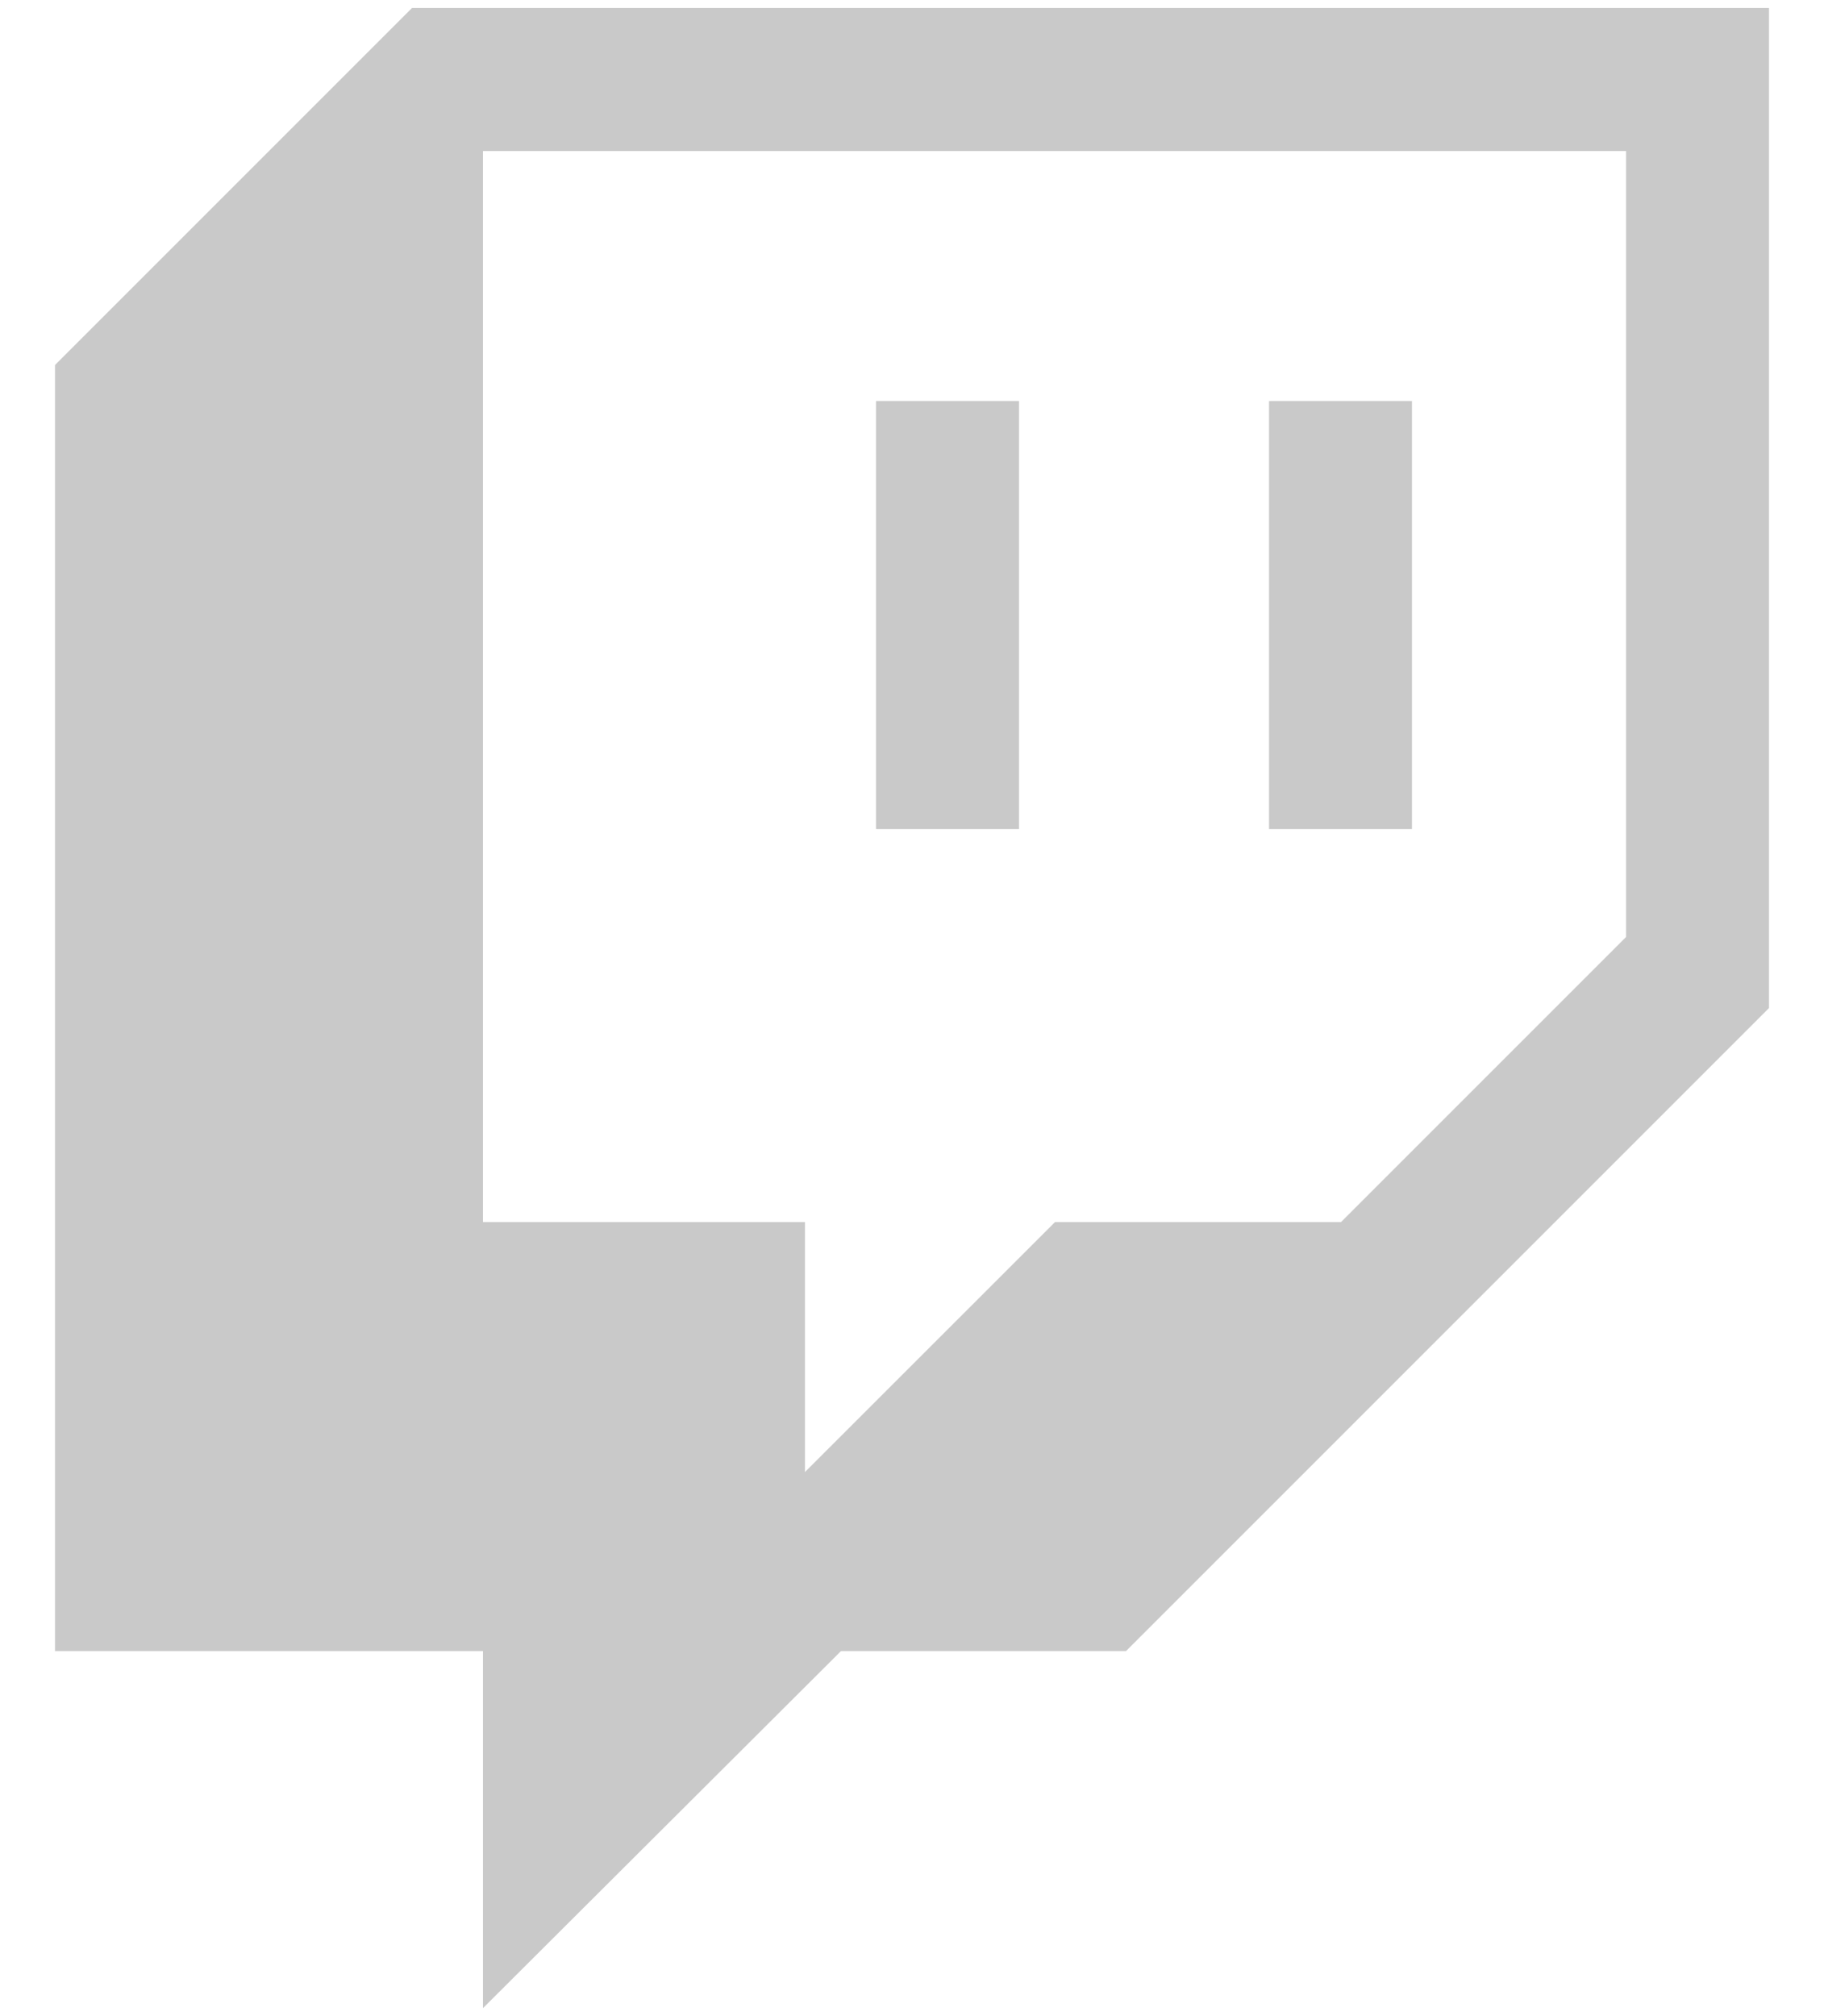 <svg width="19" height="21" viewBox="0 0 19 21" fill="none" xmlns="http://www.w3.org/2000/svg">
<path d="M9.125 4.177H10.615V8.635H9.125V4.177ZM13.219 4.177H14.708V8.635H13.219V4.177ZM4.292 0.083L0.573 3.802V17.198H5.031V20.917L8.76 17.198H11.729L18.427 10.5V0.083H4.292ZM16.938 9.76L13.969 12.729H10.99L8.385 15.333V12.729H5.031V1.573H16.938V9.76Z" fill="#C9C9C9"/>
</svg>
